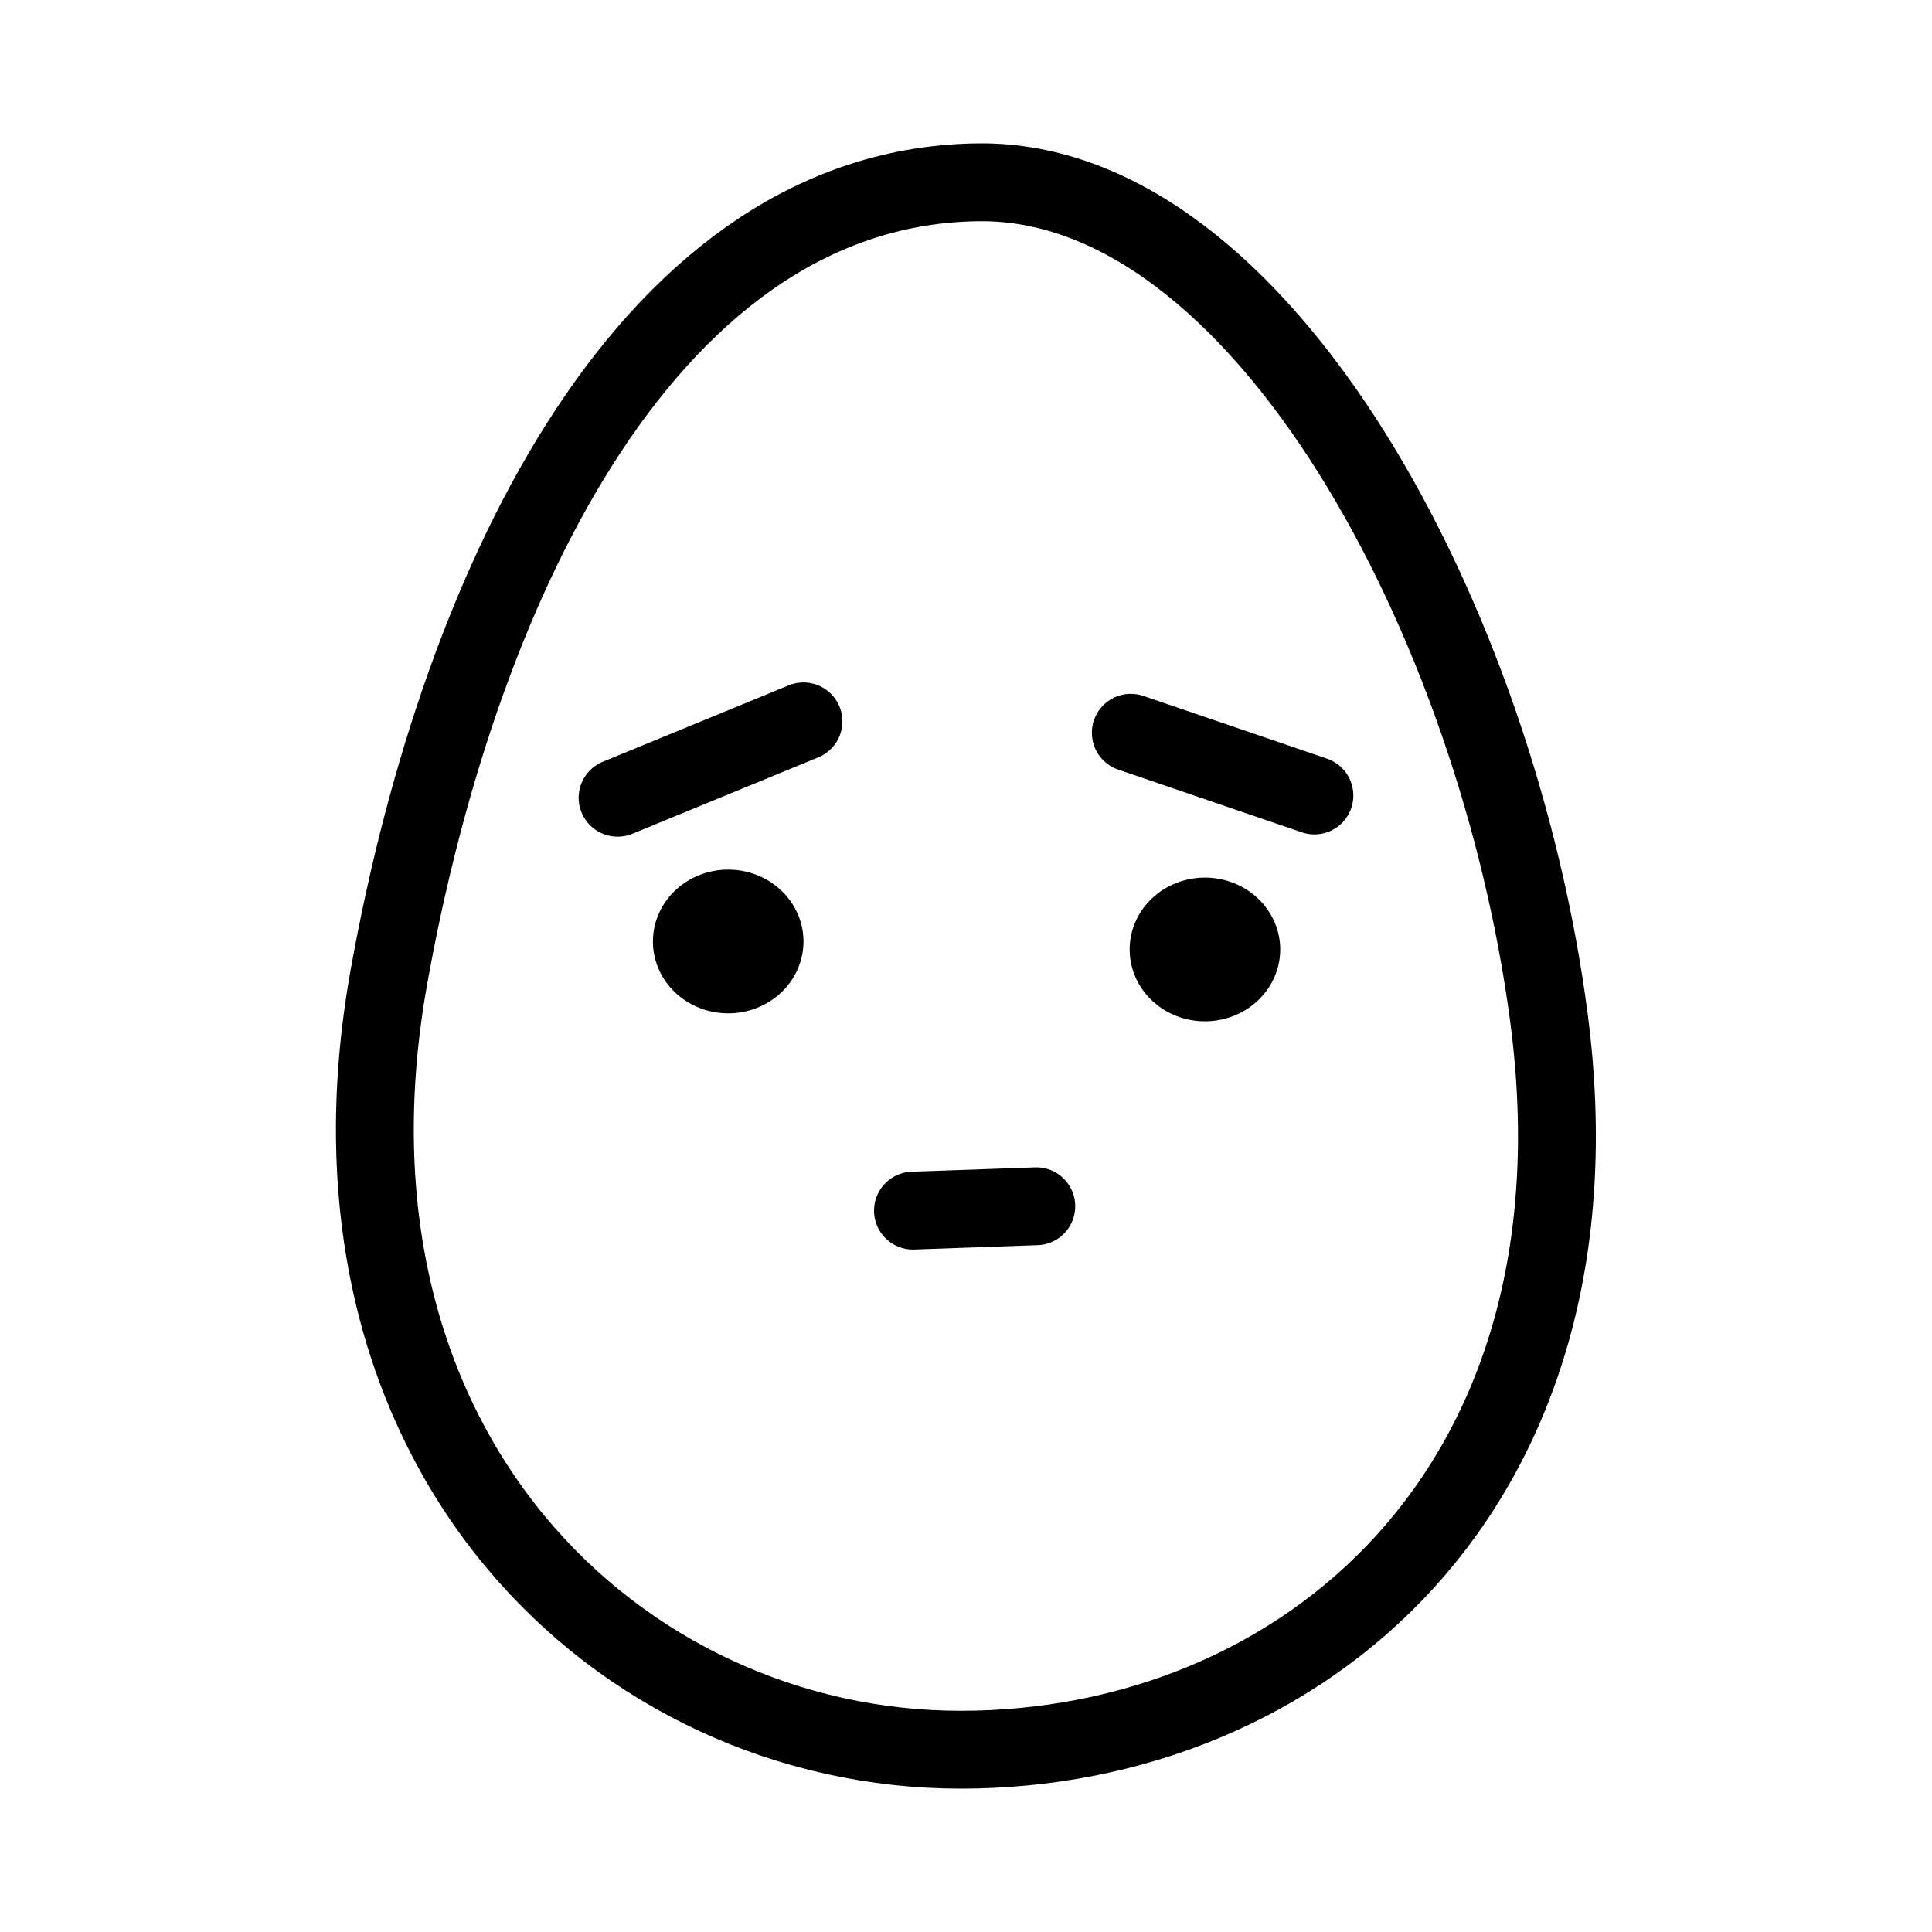 <?xml version="1.0" encoding="UTF-8" standalone="no"?>
<!-- Created with Inkscape (http://www.inkscape.org/) -->

<svg
   width="180"
   height="180"
   viewBox="0 0 180 180"
   version="1.1"
   id="svg5"
   xml:space="preserve"
   inkscape:version="1.2.2 (732a01da63, 2022-12-09)"
   sodipodi:docname="egg_not_found.svg"
   xmlns:inkscape="http://www.inkscape.org/namespaces/inkscape"
   xmlns:sodipodi="http://sodipodi.sourceforge.net/DTD/sodipodi-0.dtd"
   xmlns="http://www.w3.org/2000/svg"
   xmlns:svg="http://www.w3.org/2000/svg"><sodipodi:namedview
     id="namedview7"
     pagecolor="#ffffff"
     bordercolor="#000000"
     borderopacity="0.25"
     inkscape:showpageshadow="2"
     inkscape:pageopacity="0.0"
     inkscape:pagecheckerboard="0"
     inkscape:deskcolor="#d1d1d1"
     inkscape:document-units="px"
     showgrid="false"
     inkscape:zoom="3.3273302"
     inkscape:cx="49.739578"
     inkscape:cy="81.29641"
     inkscape:window-width="1920"
     inkscape:window-height="1013"
     inkscape:window-x="-9"
     inkscape:window-y="-9"
     inkscape:window-maximized="1"
     inkscape:current-layer="layer1" /><defs
     id="defs2" /><g
     inkscape:label="Layer 1"
     inkscape:groupmode="layer"
     id="layer1"
     style="opacity:1;fill:none;stroke:#ff5555"
     transform="translate(-13.601,-124.959)"><path
       id="path356"
       style="stroke:#000000;stroke-width:7.253;stroke-linecap:round;stroke-linejoin:round;stroke-dasharray:none"
       d="m 157.925,219.896 c 5.728,43.923 -23.12,68.081 -54.823,68.081 -31.703,1.2e-4 -61.216,-27.751 -53.262,-72.025 6.767,-37.671 24.717,-73.703 54.963,-74.01 26.323,-0.267 48.304,41.002 53.123,77.954 z"
       sodipodi:nodetypes="sssss" /><g
       id="g1733"
       transform="translate(1.313,-0.615)"><path
         id="path1546"
         style="fill:#000000;stroke:none;stroke-width:7.253;stroke-linecap:round;stroke-linejoin:round"
         d="m 87.146,213.289 a 7.013,6.694 0 0 1 -7.013,6.694 7.013,6.694 0 0 1 -7.013,-6.694 7.013,6.694 0 0 1 7.013,-6.694 7.013,6.694 0 0 1 7.013,6.694 z" /><path
         id="path1546-0"
         style="fill:#000000;stroke:none;stroke-width:7.253;stroke-linecap:round;stroke-linejoin:round"
         d="m 131.562,214.033 a 7.013,6.694 0 0 1 -7.013,6.694 7.013,6.694 0 0 1 -7.013,-6.694 7.013,6.694 0 0 1 7.013,-6.694 7.013,6.694 0 0 1 7.013,6.694 z" /><path
         style="fill:none;stroke:#000000;stroke-width:7.253;stroke-linecap:round;stroke-linejoin:round;stroke-dasharray:none"
         d="m 69.826,199.9 17.32,-7.119"
         id="path1635"
         sodipodi:nodetypes="cc" /><path
         style="fill:none;stroke:#000000;stroke-width:7.253;stroke-linecap:round;stroke-linejoin:round;stroke-dasharray:none"
         d="m 97.347,238.366 11.491,-0.407"
         id="path1635-99"
         sodipodi:nodetypes="cc" /><path
         style="fill:none;stroke:#000000;stroke-width:7.253;stroke-linecap:round;stroke-linejoin:round;stroke-dasharray:none"
         d="m 117.642,193.844 17.107,5.844"
         id="path1635-9"
         sodipodi:nodetypes="cc" /></g></g></svg>
